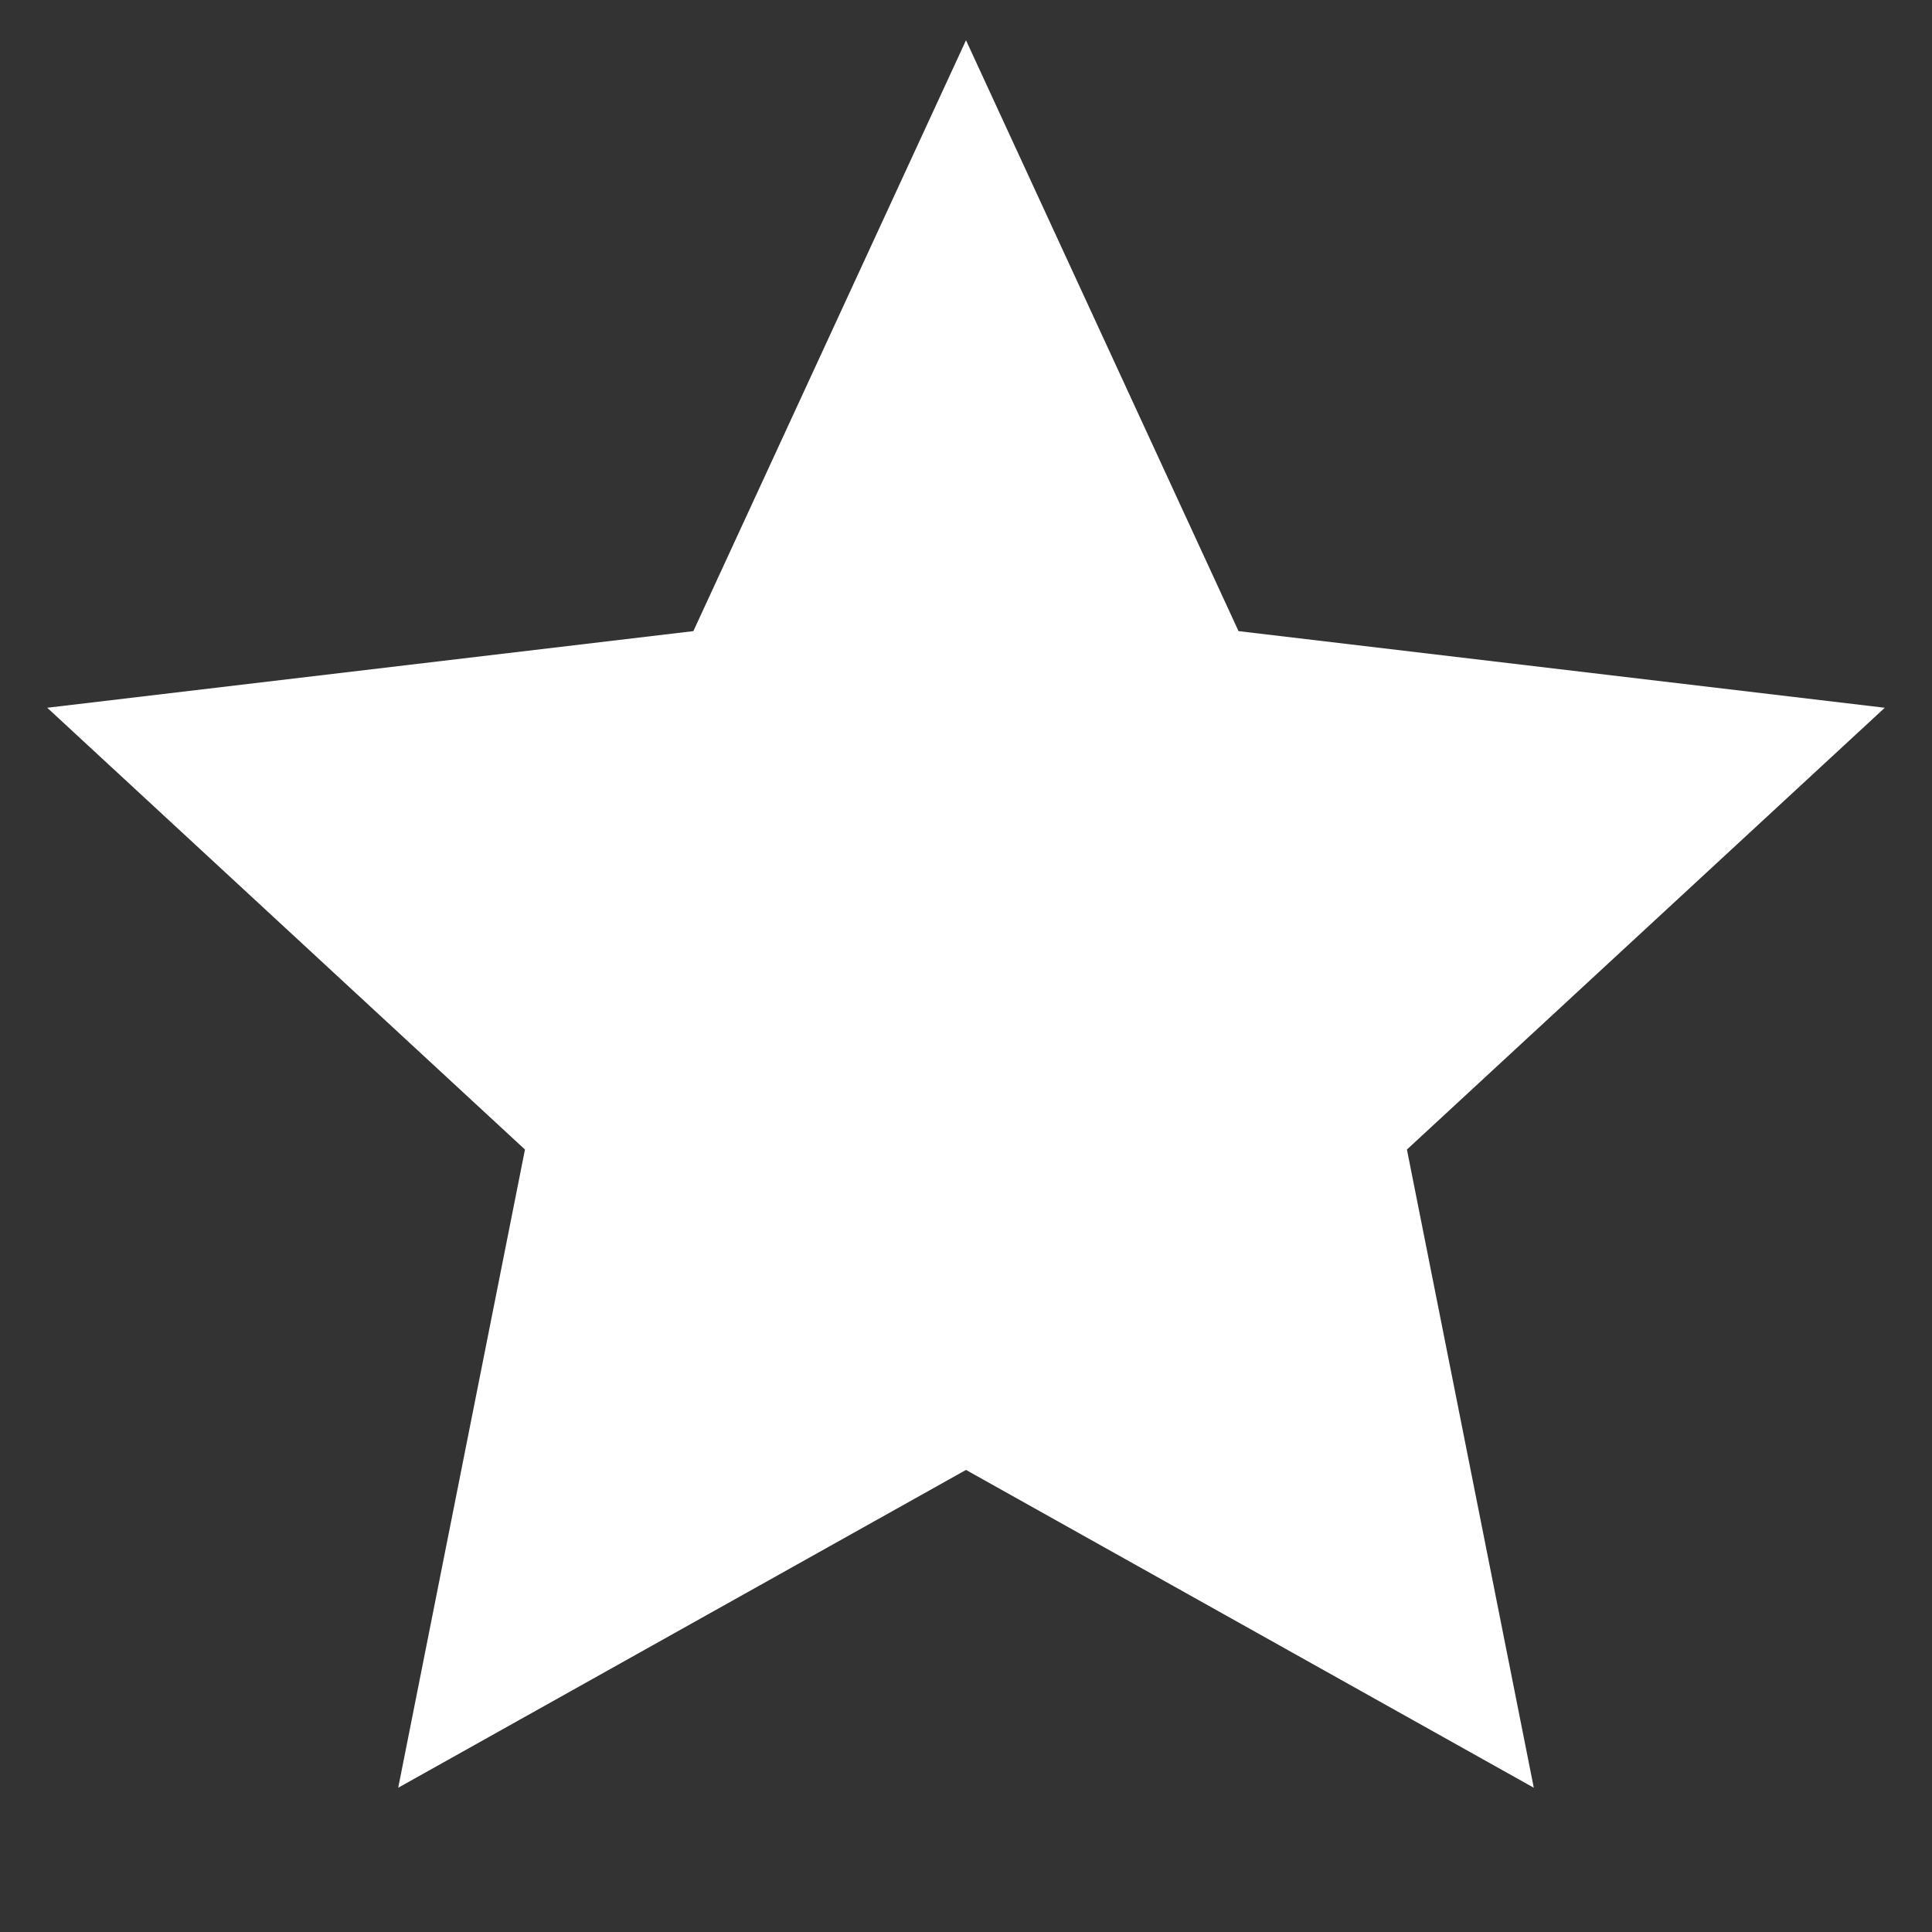 <svg width="18" height="18" viewBox="0 0 18 18" fill="none" xmlns="http://www.w3.org/2000/svg">
<rect x="0" y="0" width="18" height="18" fill="#333333" stroke="none"/>
<g clip-path="url(#clip0_152_240)">
<path d="M9 13.695L3.71 16.656L4.891 10.71L0.44 6.594L6.46 5.88L9 0.375L11.539 5.88L17.56 6.594L13.108 10.71L14.29 16.656L9 13.695Z" fill="white"/>
</g>
<defs>
<clipPath id="clip0_152_240">
<rect width="18" height="18" fill="white"/>
</clipPath>
</defs>
</svg>
